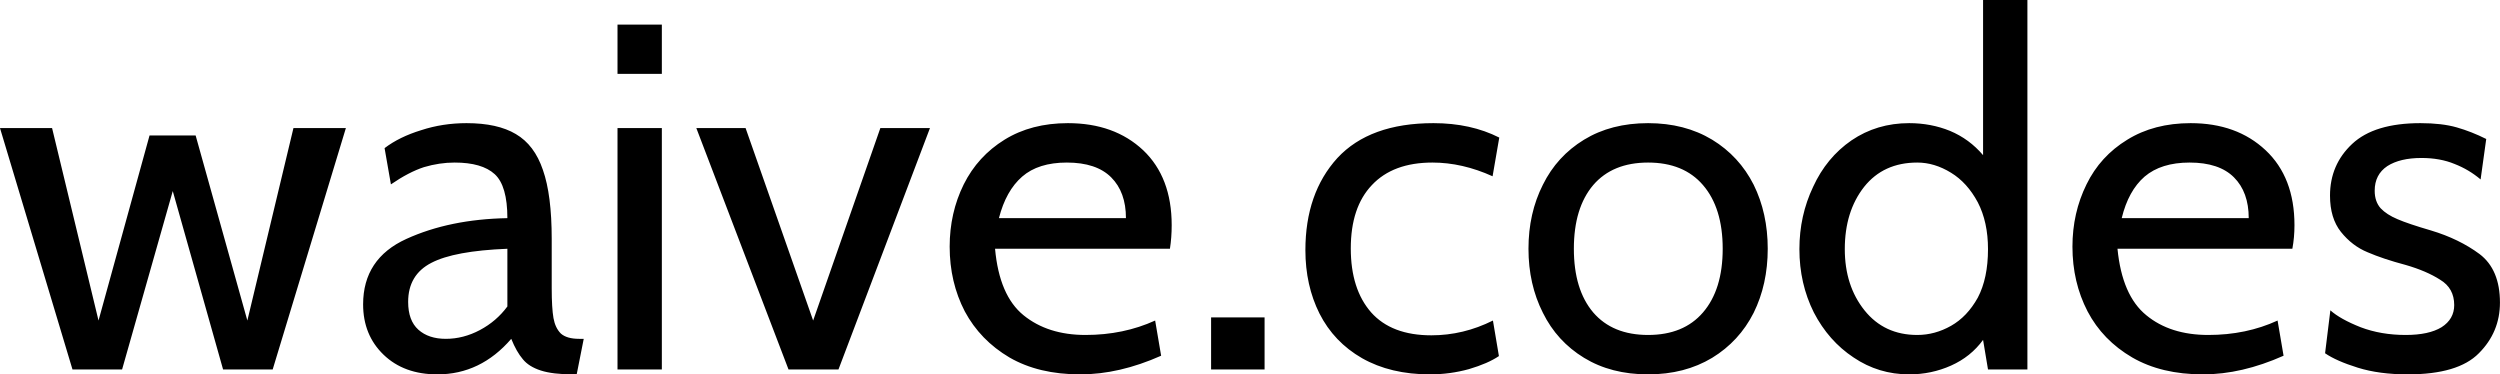 <svg data-v-423bf9ae="" xmlns="http://www.w3.org/2000/svg" viewBox="0 0 400.658 60" class="font"><!----><!----><!----><g data-v-423bf9ae="" id="af9a4cc2-fcd7-4fae-b10b-7b7e58da1450" fill="#000000" transform="matrix(5.639,0,0,5.639,-0.959,-16.974)"><path d="M2.23 13.51L0.17 6.65L1.65 6.65L2.97 12.12L4.42 6.86L5.73 6.86L7.20 12.12L8.51 6.65L10.00 6.65L7.92 13.51L6.51 13.51L5.08 8.44L3.64 13.51L2.23 13.51ZM12.60 13.65L12.60 13.65Q11.65 13.65 11.07 13.09L11.07 13.09L11.07 13.09Q10.49 12.53 10.49 11.66L10.49 11.66L10.49 11.66Q10.49 10.36 11.72 9.80L11.72 9.80L11.72 9.80Q12.95 9.24 14.59 9.21L14.59 9.21L14.59 9.21Q14.59 8.29 14.23 7.96L14.23 7.96L14.23 7.96Q13.87 7.63 13.09 7.63L13.09 7.63L13.09 7.63Q12.66 7.63 12.22 7.76L12.22 7.76L12.22 7.76Q11.79 7.90 11.28 8.25L11.28 8.25L11.10 7.22L11.10 7.22Q11.52 6.90 12.14 6.71L12.14 6.71L12.14 6.71Q12.75 6.51 13.43 6.51L13.43 6.51L13.43 6.51Q14.31 6.51 14.83 6.82L14.83 6.82L14.83 6.82Q15.36 7.13 15.60 7.84L15.60 7.84L15.60 7.84Q15.85 8.55 15.85 9.80L15.85 9.80L15.85 11.20L15.85 11.20Q15.85 11.76 15.90 12.05L15.90 12.05L15.90 12.05Q15.95 12.33 16.11 12.49L16.11 12.49L16.11 12.49Q16.28 12.64 16.63 12.64L16.63 12.64L16.76 12.64L16.56 13.65L16.46 13.65L16.46 13.65Q15.88 13.65 15.54 13.54L15.54 13.54L15.54 13.54Q15.20 13.43 15.03 13.22L15.03 13.22L15.03 13.22Q14.85 13.01 14.70 12.64L14.70 12.64L14.70 12.64Q13.83 13.65 12.60 13.65L12.60 13.65ZM12.84 12.64L12.84 12.64Q13.34 12.64 13.81 12.39L13.81 12.39L13.81 12.39Q14.28 12.14 14.59 11.72L14.59 11.72L14.59 10.08L14.59 10.08Q13.08 10.14 12.43 10.48L12.43 10.48L12.43 10.48Q11.77 10.82 11.77 11.59L11.77 11.59L11.77 11.59Q11.77 12.12 12.06 12.38L12.06 12.38L12.06 12.38Q12.35 12.64 12.84 12.64L12.84 12.64ZM17.72 5.11L17.72 3.71L18.98 3.71L18.98 5.11L17.72 5.11ZM17.72 13.51L17.72 6.65L18.98 6.65L18.98 13.51L17.72 13.51ZM22.58 13.51L19.96 6.65L21.36 6.65L23.28 12.12L25.19 6.65L26.60 6.65L24.00 13.51L22.58 13.51ZM30.87 13.65L30.87 13.65Q29.69 13.65 28.86 13.17L28.86 13.17L28.86 13.17Q28.03 12.68 27.59 11.86L27.59 11.86L27.59 11.86Q27.16 11.03 27.16 10.02L27.16 10.02L27.16 10.02Q27.16 9.06 27.56 8.25L27.56 8.25L27.56 8.25Q27.96 7.45 28.72 6.98L28.72 6.98L28.72 6.98Q29.48 6.51 30.52 6.51L30.52 6.51L30.52 6.51Q31.84 6.51 32.66 7.28L32.66 7.28L32.66 7.28Q33.47 8.05 33.47 9.41L33.47 9.41L33.47 9.41Q33.47 9.76 33.42 10.08L33.42 10.08L28.45 10.08L28.45 10.08Q28.57 11.41 29.26 11.97L29.26 11.97L29.26 11.97Q29.95 12.53 31.02 12.53L31.02 12.53L31.02 12.53Q32.10 12.53 33.00 12.12L33.00 12.12L33.17 13.12L33.17 13.12Q31.98 13.65 30.87 13.65L30.87 13.65ZM28.56 9.21L32.17 9.21L32.17 9.21Q32.17 8.47 31.75 8.05L31.75 8.05L31.75 8.05Q31.33 7.63 30.49 7.63L30.49 7.63L30.49 7.63Q29.68 7.63 29.22 8.03L29.22 8.03L29.22 8.03Q28.76 8.43 28.56 9.21L28.56 9.21ZM34.59 13.51L34.59 12.03L36.11 12.03L36.11 13.51L34.59 13.51ZM40.81 13.65L40.81 13.65Q39.69 13.65 38.88 13.19L38.88 13.19L38.88 13.19Q38.08 12.73 37.67 11.92L37.67 11.92L37.67 11.92Q37.27 11.12 37.27 10.12L37.27 10.12L37.27 10.12Q37.27 8.50 38.18 7.50L38.18 7.50L38.18 7.50Q39.10 6.51 40.91 6.51L40.91 6.51L40.91 6.51Q41.97 6.51 42.78 6.92L42.78 6.92L42.59 8.02L42.59 8.02Q41.73 7.63 40.88 7.63L40.88 7.63L40.88 7.63Q39.76 7.63 39.16 8.27L39.16 8.27L39.16 8.27Q38.56 8.90 38.56 10.07L38.56 10.07L38.56 10.07Q38.56 11.23 39.14 11.89L39.14 11.89L39.14 11.89Q39.72 12.54 40.85 12.54L40.85 12.54L40.85 12.54Q41.76 12.54 42.60 12.12L42.60 12.12L42.77 13.13L42.77 13.13Q42.46 13.34 41.92 13.50L41.92 13.50L41.92 13.50Q41.38 13.65 40.81 13.65L40.81 13.65ZM47.01 13.65L47.01 13.65Q45.96 13.65 45.19 13.18L45.19 13.18L45.19 13.18Q44.42 12.71 44.02 11.90L44.02 11.90L44.02 11.90Q43.61 11.09 43.61 10.08L43.61 10.08L43.61 10.08Q43.61 9.07 44.02 8.26L44.02 8.26L44.02 8.26Q44.42 7.45 45.19 6.98L45.19 6.98L45.19 6.98Q45.96 6.51 47.01 6.51L47.01 6.51L47.01 6.51Q48.05 6.51 48.83 6.98L48.83 6.98L48.83 6.98Q49.60 7.45 50.01 8.26L50.01 8.26L50.01 8.26Q50.41 9.07 50.41 10.08L50.41 10.08L50.41 10.08Q50.41 11.09 50.01 11.90L50.01 11.90L50.01 11.90Q49.60 12.71 48.83 13.18L48.83 13.18L48.83 13.18Q48.05 13.65 47.01 13.65L47.01 13.65ZM47.01 12.53L47.01 12.53Q48.02 12.53 48.57 11.89L48.57 11.89L48.57 11.89Q49.13 11.24 49.13 10.08L49.13 10.08L49.13 10.08Q49.13 8.92 48.57 8.27L48.57 8.27L48.57 8.27Q48.02 7.63 47.01 7.63L47.01 7.63L47.01 7.63Q46.00 7.63 45.45 8.27L45.45 8.27L45.45 8.27Q44.90 8.92 44.90 10.08L44.90 10.08L44.90 10.08Q44.90 11.24 45.45 11.89L45.45 11.89L45.45 11.89Q46.00 12.53 47.01 12.53L47.01 12.53ZM56.53 3.01L57.79 3.01L57.79 13.51L56.67 13.51L56.53 12.67L56.53 12.67Q56.18 13.15 55.62 13.40L55.62 13.40L55.62 13.40Q55.06 13.65 54.43 13.65L54.43 13.65L54.43 13.65Q53.56 13.65 52.85 13.17L52.85 13.17L52.85 13.17Q52.14 12.70 51.72 11.89L51.72 11.89L51.72 11.89Q51.31 11.07 51.31 10.09L51.31 10.09L51.31 10.09Q51.31 9.14 51.70 8.32L51.70 8.32L51.70 8.32Q52.08 7.49 52.79 7L52.79 7L52.79 7Q53.51 6.51 54.43 6.51L54.43 6.51L54.43 6.51Q55.05 6.51 55.59 6.73L55.59 6.73L55.59 6.73Q56.14 6.96 56.53 7.42L56.53 7.42L56.53 3.01ZM54.66 12.53L54.66 12.53Q55.16 12.53 55.62 12.27L55.62 12.27L55.62 12.27Q56.08 12.01 56.38 11.47L56.38 11.47L56.38 11.47Q56.67 10.92 56.67 10.09L56.67 10.09L56.67 10.09Q56.67 9.32 56.38 8.76L56.38 8.76L56.38 8.76Q56.08 8.20 55.62 7.92L55.62 7.92L55.62 7.92Q55.15 7.63 54.66 7.63L54.66 7.63L54.66 7.63Q53.70 7.63 53.15 8.32L53.15 8.32L53.15 8.32Q52.60 9.02 52.60 10.09L52.60 10.09L52.60 10.09Q52.60 11.13 53.16 11.83L53.16 11.83L53.16 11.83Q53.72 12.53 54.66 12.53L54.66 12.53ZM62.78 13.65L62.78 13.65Q61.60 13.65 60.77 13.17L60.77 13.17L60.77 13.17Q59.93 12.68 59.50 11.86L59.50 11.86L59.50 11.86Q59.07 11.03 59.07 10.02L59.07 10.02L59.07 10.02Q59.07 9.06 59.47 8.25L59.47 8.25L59.47 8.25Q59.86 7.45 60.63 6.98L60.63 6.98L60.63 6.98Q61.39 6.51 62.43 6.51L62.43 6.51L62.43 6.51Q63.74 6.51 64.56 7.28L64.56 7.28L64.56 7.28Q65.38 8.05 65.38 9.41L65.38 9.41L65.38 9.41Q65.38 9.76 65.32 10.08L65.32 10.08L60.35 10.08L60.35 10.08Q60.48 11.41 61.17 11.97L61.17 11.97L61.17 11.97Q61.85 12.53 62.93 12.53L62.93 12.53L62.93 12.53Q64.01 12.53 64.90 12.12L64.90 12.12L65.07 13.12L65.07 13.12Q63.88 13.65 62.78 13.65L62.78 13.65ZM60.47 9.21L64.08 9.21L64.08 9.21Q64.08 8.47 63.66 8.05L63.66 8.05L63.66 8.05Q63.24 7.63 62.40 7.63L62.40 7.63L62.40 7.63Q61.59 7.63 61.12 8.03L61.12 8.03L61.12 8.03Q60.66 8.43 60.47 9.21L60.47 9.21ZM68.60 13.65L68.60 13.65Q67.79 13.65 67.18 13.46L67.18 13.46L67.18 13.46Q66.57 13.27 66.25 13.05L66.25 13.05L66.40 11.83L66.40 11.83Q66.68 12.08 67.26 12.31L67.26 12.31L67.26 12.31Q67.84 12.53 68.54 12.53L68.54 12.53L68.54 12.53Q69.20 12.53 69.56 12.31L69.56 12.31L69.56 12.31Q69.92 12.08 69.92 11.68L69.92 11.68L69.92 11.68Q69.92 11.20 69.52 10.96L69.52 10.96L69.52 10.96Q69.13 10.71 68.54 10.54L68.54 10.54L68.54 10.54Q67.90 10.37 67.46 10.18L67.46 10.18L67.46 10.18Q67.02 10.00 66.70 9.60L66.70 9.60L66.70 9.60Q66.39 9.21 66.39 8.57L66.39 8.57L66.39 8.57Q66.39 7.69 67.02 7.10L67.02 7.10L67.02 7.10Q67.65 6.51 68.96 6.51L68.96 6.51L68.96 6.51Q69.57 6.51 69.99 6.63L69.99 6.63L69.99 6.63Q70.41 6.75 70.83 6.96L70.83 6.96L70.67 8.11L70.67 8.11Q70.34 7.83 69.93 7.67L69.93 7.67L69.93 7.67Q69.52 7.50 68.99 7.50L68.99 7.50L68.99 7.50Q68.38 7.50 68.02 7.73L68.02 7.73L68.02 7.73Q67.66 7.97 67.66 8.43L67.66 8.43L67.66 8.43Q67.66 8.74 67.83 8.93L67.83 8.93L67.83 8.93Q68.00 9.11 68.31 9.24L68.31 9.24L68.31 9.24Q68.61 9.37 69.26 9.56L69.26 9.56L69.26 9.56Q70.06 9.80 70.64 10.23L70.64 10.23L70.64 10.23Q71.22 10.67 71.22 11.61L71.22 11.61L71.22 11.61Q71.22 12.45 70.62 13.05L70.62 13.05L70.62 13.05Q70.03 13.65 68.60 13.65L68.60 13.65Z"></path></g><!----><!----></svg>